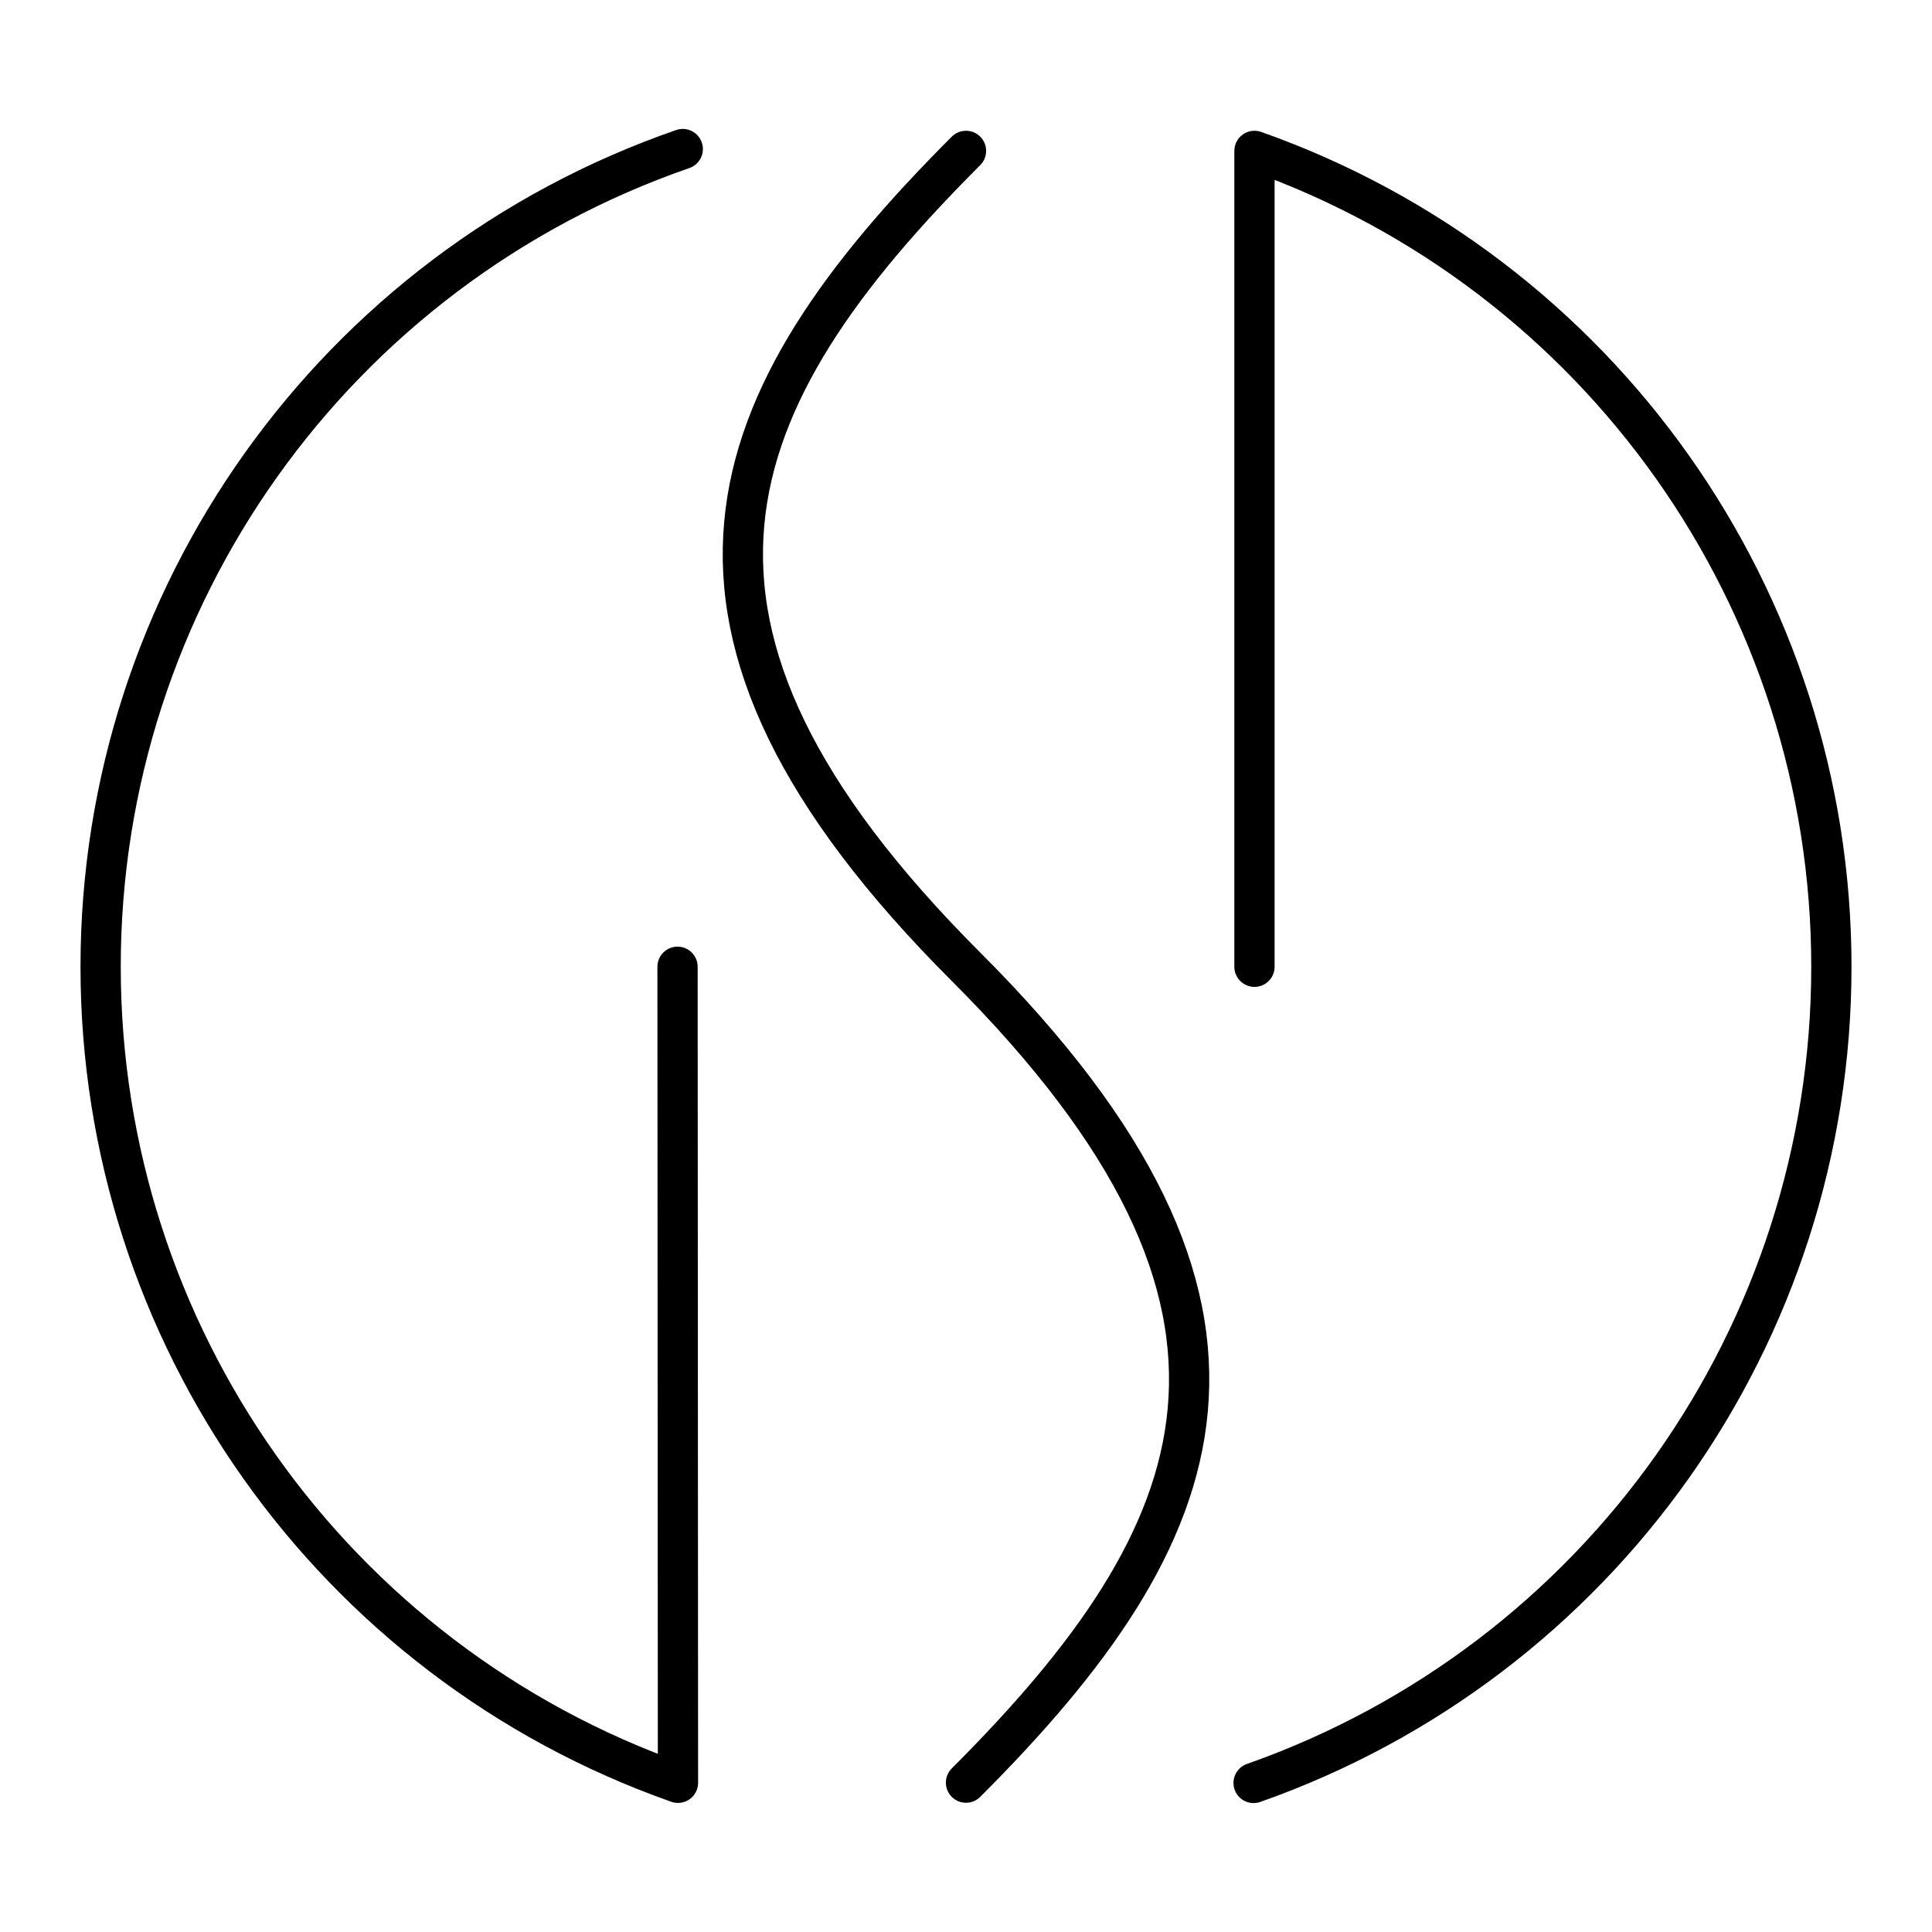 <?xml version="1.0" encoding="UTF-8"?><svg id="a" xmlns="http://www.w3.org/2000/svg" viewBox="0 0 48 48"><defs><style>.b{fill:none;stroke:#000;stroke-linecap:round;stroke-linejoin:round;}</style></defs><path class="b" d="M16.833,24.019l.011,20.274c-8.591-3.027-14.344-11.154-14.344-20.274C2.5,14.857,8.306,6.702,16.963,3.703"/><path class="b" d="M31.167,24.019l0-20.27c8.59,3.038,14.333,11.159,14.333,20.27,0,9.12-5.753,17.247-14.355,20.278"/><path class="b" d="M24,44.289c6.181-6.181,8.512-11.759,0-20.27s-6.181-14.089,0-20.27"/></svg>